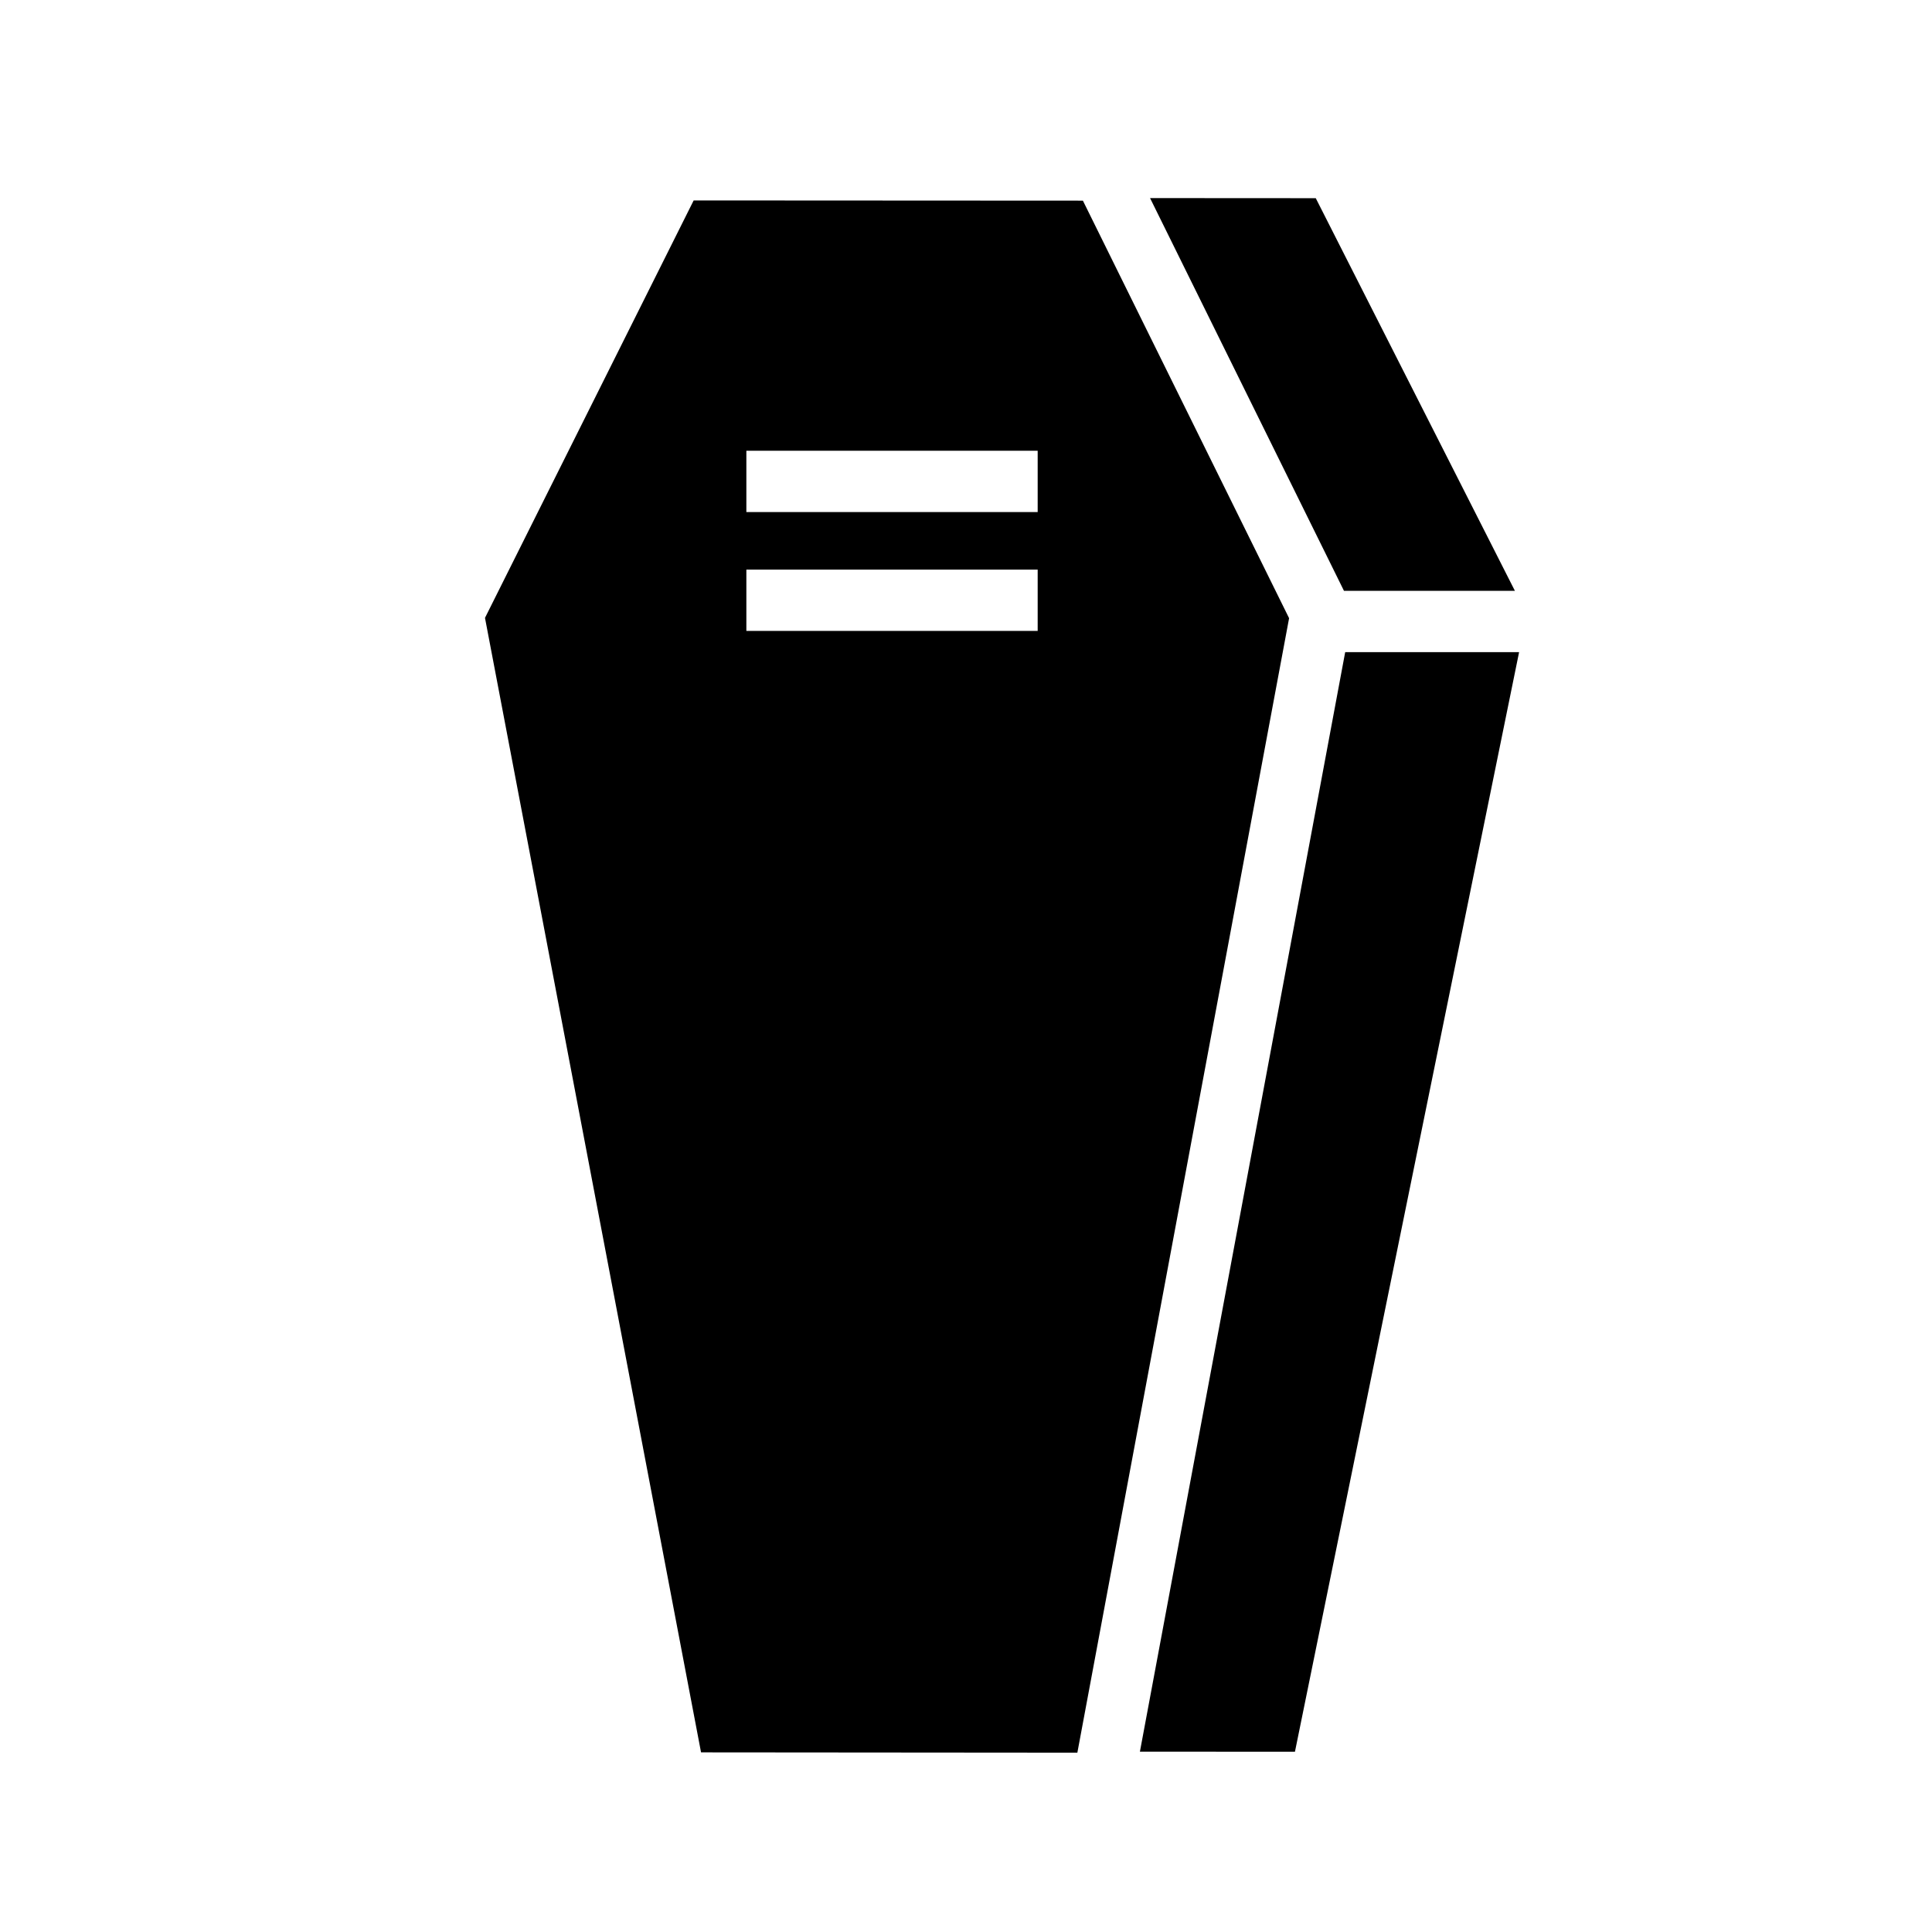 <svg xmlns="http://www.w3.org/2000/svg" width="100%" height="100%" viewBox="0 0 588.8 588.8"><path fill="currentColor" d="M350.494 60.37l59.094 119.686h52.093L400.995 60.4l-50.5-0.03zM211.4 61.087l-63.594 127.218 65.844 345.75 114.688 0.094L392.867 188.4 330.026 61.15 211.4 61.087z m16.063 76.28h88.78v18.688h-88.78V137.37z m0 36.22h88.78v18.687h-88.78v-18.688z m182.5 25.156L347.4 533.838l47.25 0.03 68.313-335.124h-53z" /></svg>
